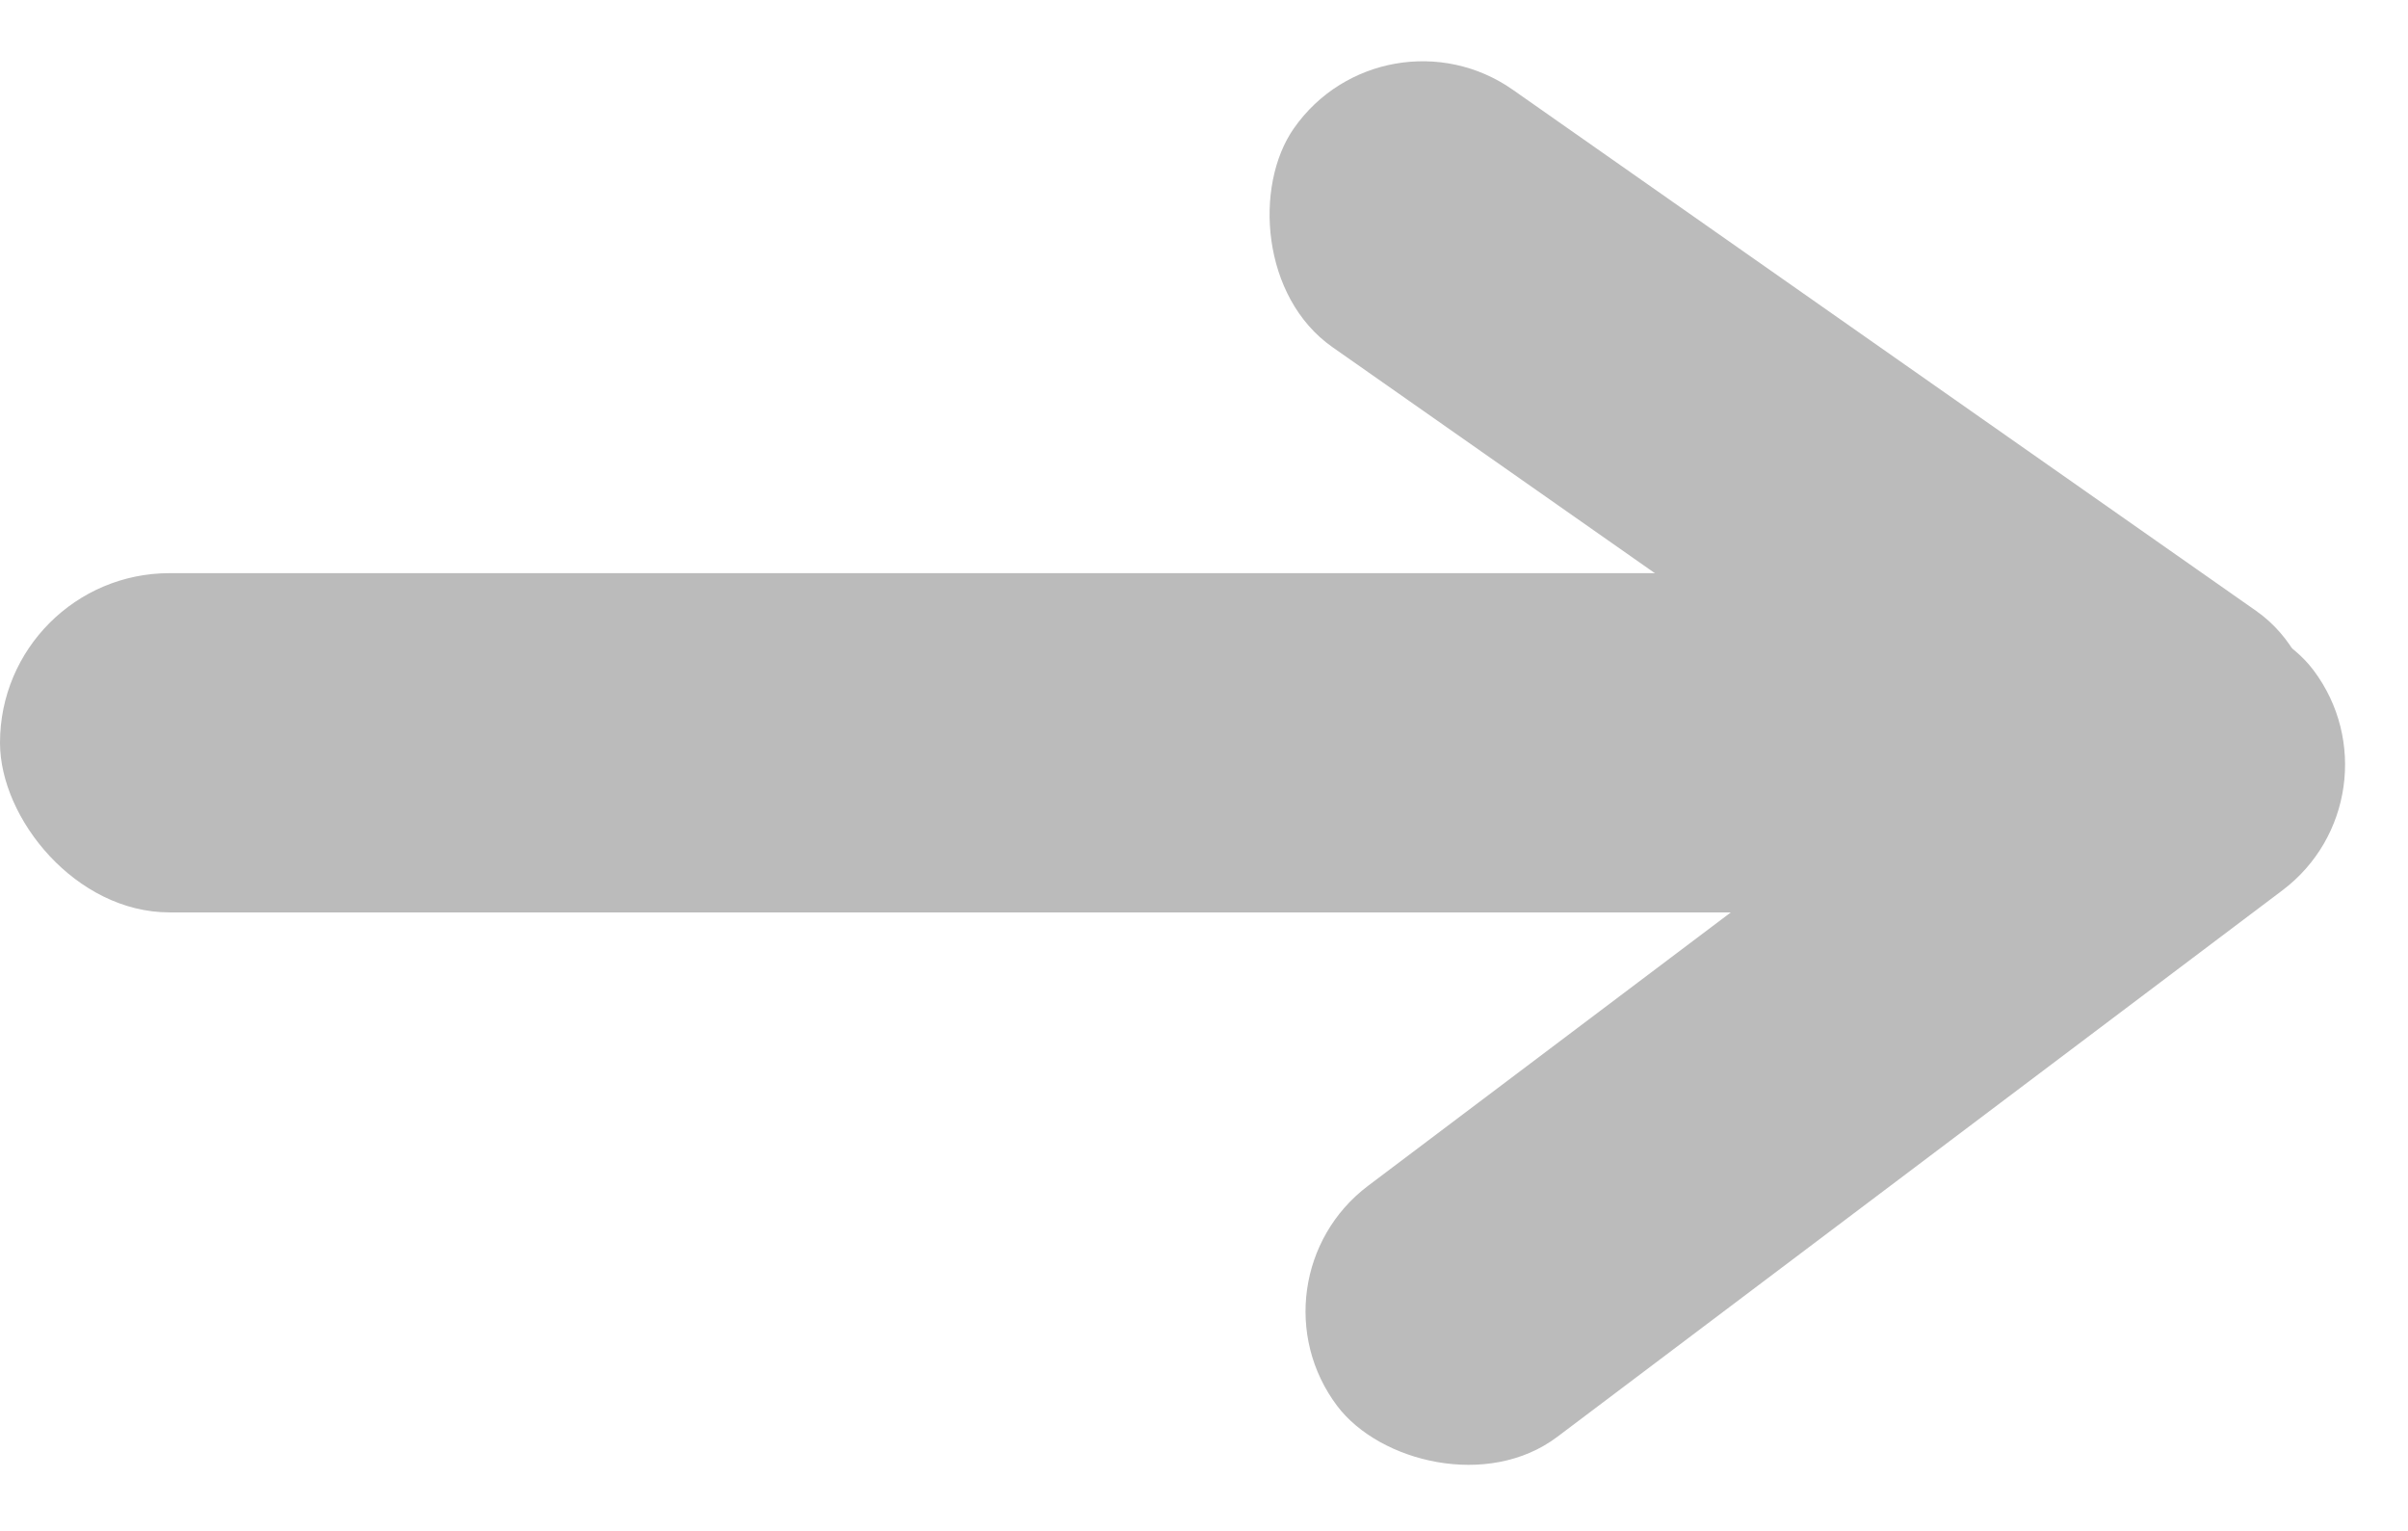 <svg xmlns="http://www.w3.org/2000/svg" width="41.089" height="26.12" viewBox="0 0 41.089 26.12">
  <g id="Group_62" data-name="Group 62" transform="translate(1048.588 641.295) rotate(180)">
    <rect id="Rectangle_20" data-name="Rectangle 20" width="39.352" height="5.787" rx="2.894" transform="translate(1009.236 625.731)" fill="#bbb"/>
    <rect id="Rectangle_21" data-name="Rectangle 21" width="20.849" height="5.361" rx="2.681" transform="matrix(0.819, 0.574, -0.574, 0.819, 1010.972, 624.945)" fill="#bbb"/>
    <rect id="Rectangle_22" data-name="Rectangle 22" width="20.849" height="5.361" rx="2.681" transform="matrix(0.799, -0.602, 0.602, 0.799, 1007.499, 627.722)" fill="#bbb"/>
  </g>
</svg>
